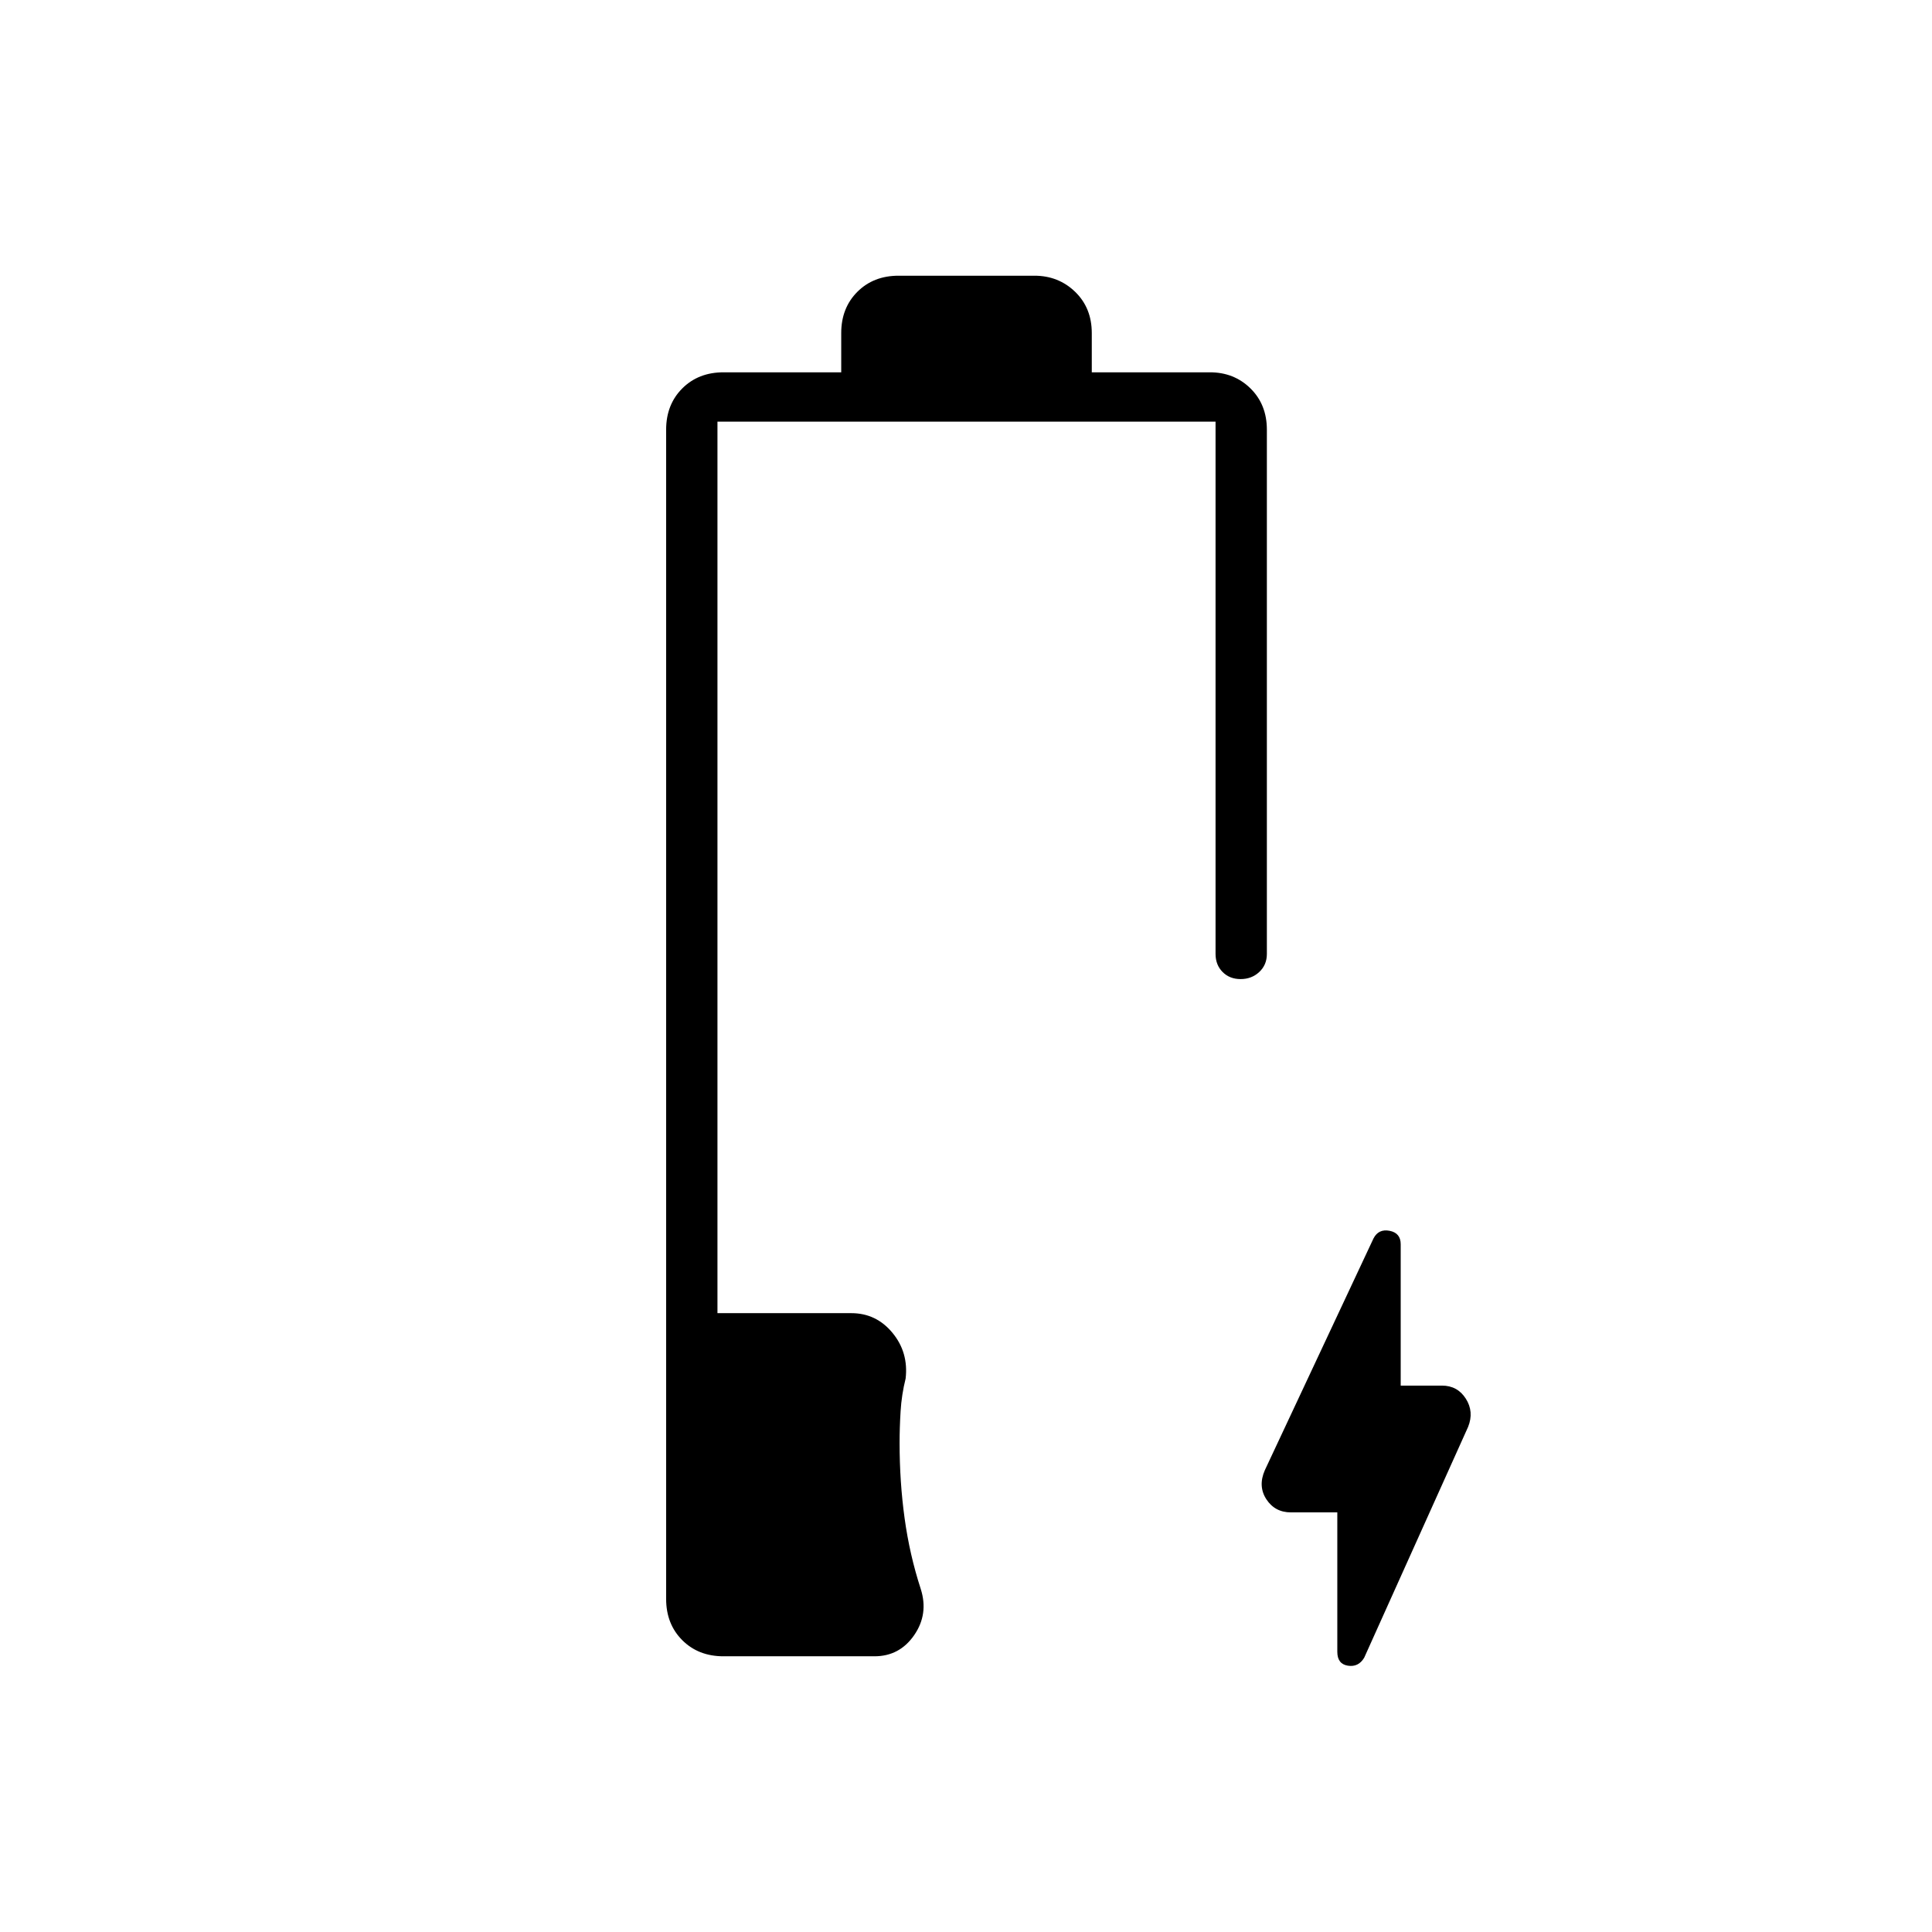 <svg xmlns="http://www.w3.org/2000/svg" height="24" viewBox="0 -960 960 960" width="24"><path d="M359.5-137q-12.48 0-20.49-8.01-8.01-8.01-8.01-20.49v-581q0-12.47 8.01-20.49 8.01-8.01 20.49-8.01H418v-19.5q0-12.47 8.01-20.49 8.01-8.01 20.49-8.01H514q11.97 0 20.24 8.01 8.26 8.02 8.26 20.49v19.5h58.71q12.01 0 20.15 8.01 8.14 8.02 8.14 20.49V-486q0 5.45-3.79 8.98-3.78 3.52-9.25 3.52-5.46 0-8.96-3.52-3.5-3.53-3.5-8.98v-264.5H356.5v443H423q12.38 0 20.44 9.75T450-275q-2 8-2.5 16.25T447-243q0 19.35 2.5 37.47 2.5 18.13 8 35.03 4 12.5-3.25 23T434.5-137h-75Zm305-71.5h-23q-7.98 0-12.24-6.5t-.76-14.49l53.98-115.14q2.52-4.87 8.02-3.79 5.5 1.09 5.5 6.67v70.25h20.5q7.72 0 11.86 6.5t1.14 13.99l-51.64 114.72q-2.86 4.79-8.11 3.96-5.25-.84-5.25-6.92v-69.25Z"/></svg>